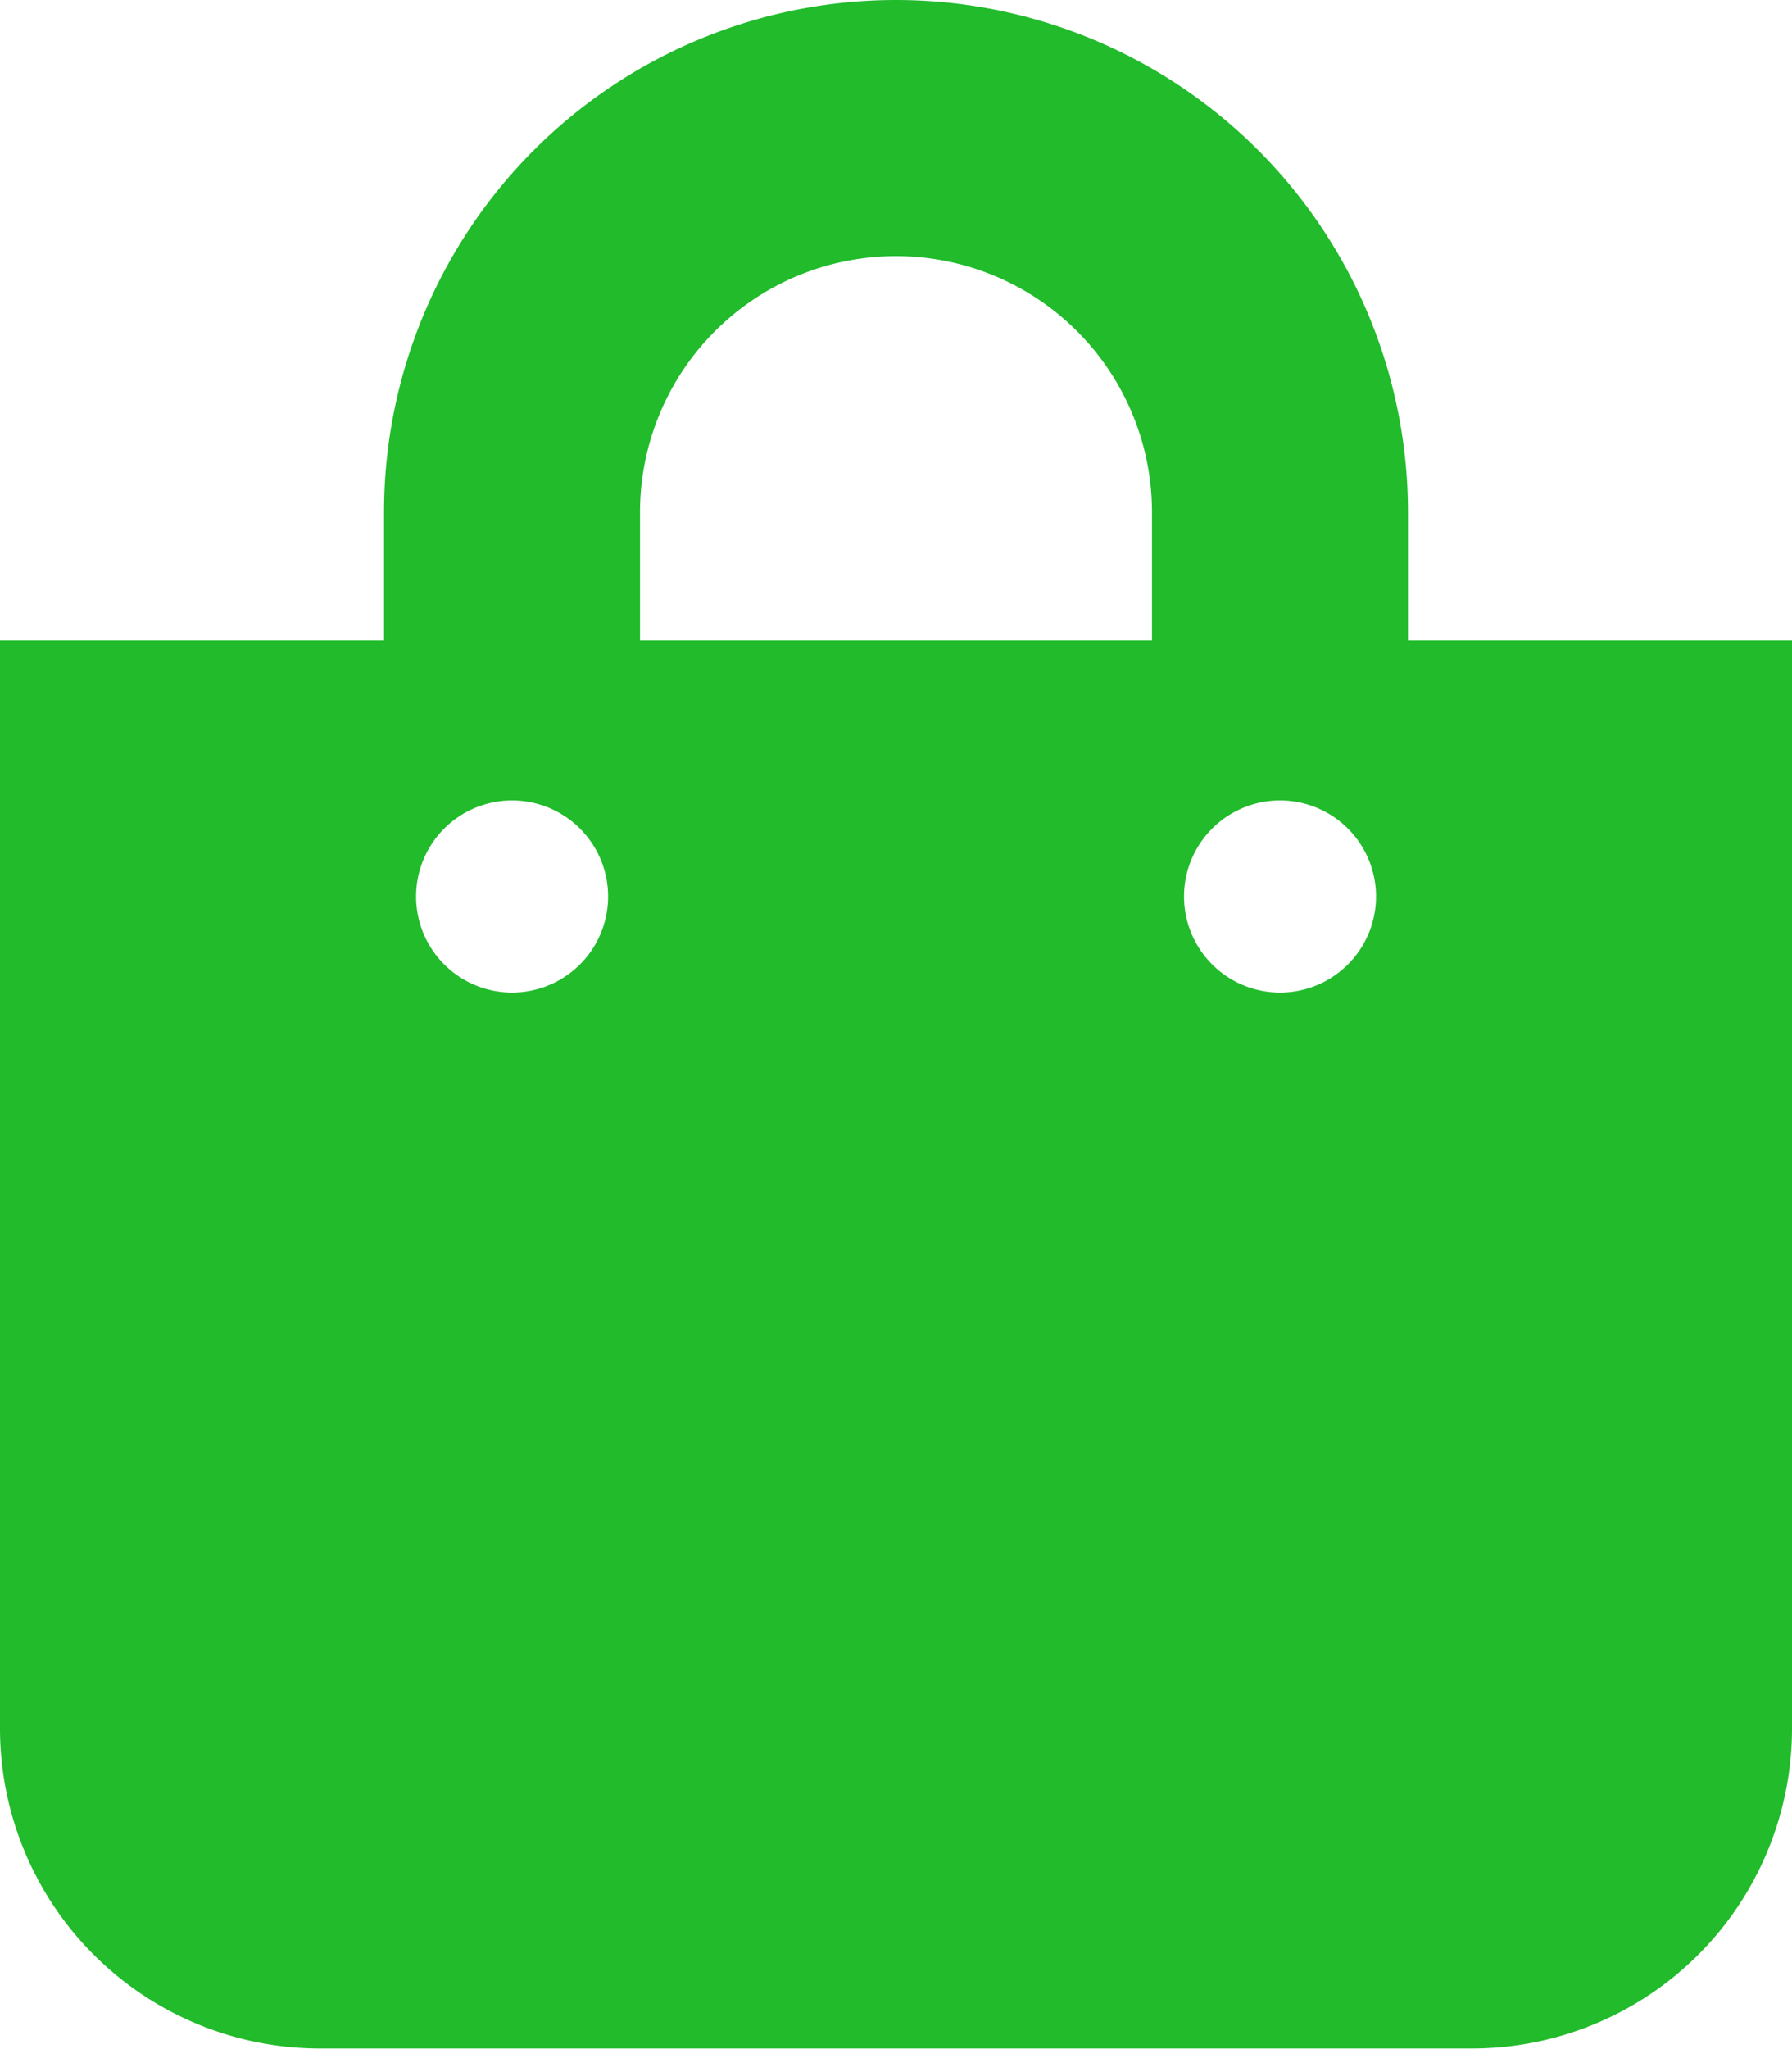 <svg xmlns="http://www.w3.org/2000/svg" width="14.316" height="16.361" viewBox="0 0 14.316 16.361"><defs><style>.a{fill:#21bb2b;}</style></defs><path class="a" d="M11.248,5.113V4.09a4.09,4.09,0,0,0-8.18,0V5.113H0V13.8a2.556,2.556,0,0,0,2.556,2.556h9.2A2.556,2.556,0,0,0,14.316,13.8V5.113ZM5.113,4.09a2.045,2.045,0,1,1,4.09,0V5.113H5.113Zm5.113,3.835a.767.767,0,1,1,.767-.767A.767.767,0,0,1,10.225,7.925Zm-6.135,0a.767.767,0,1,1,.767-.767A.767.767,0,0,1,4.09,7.925Z"/></svg>